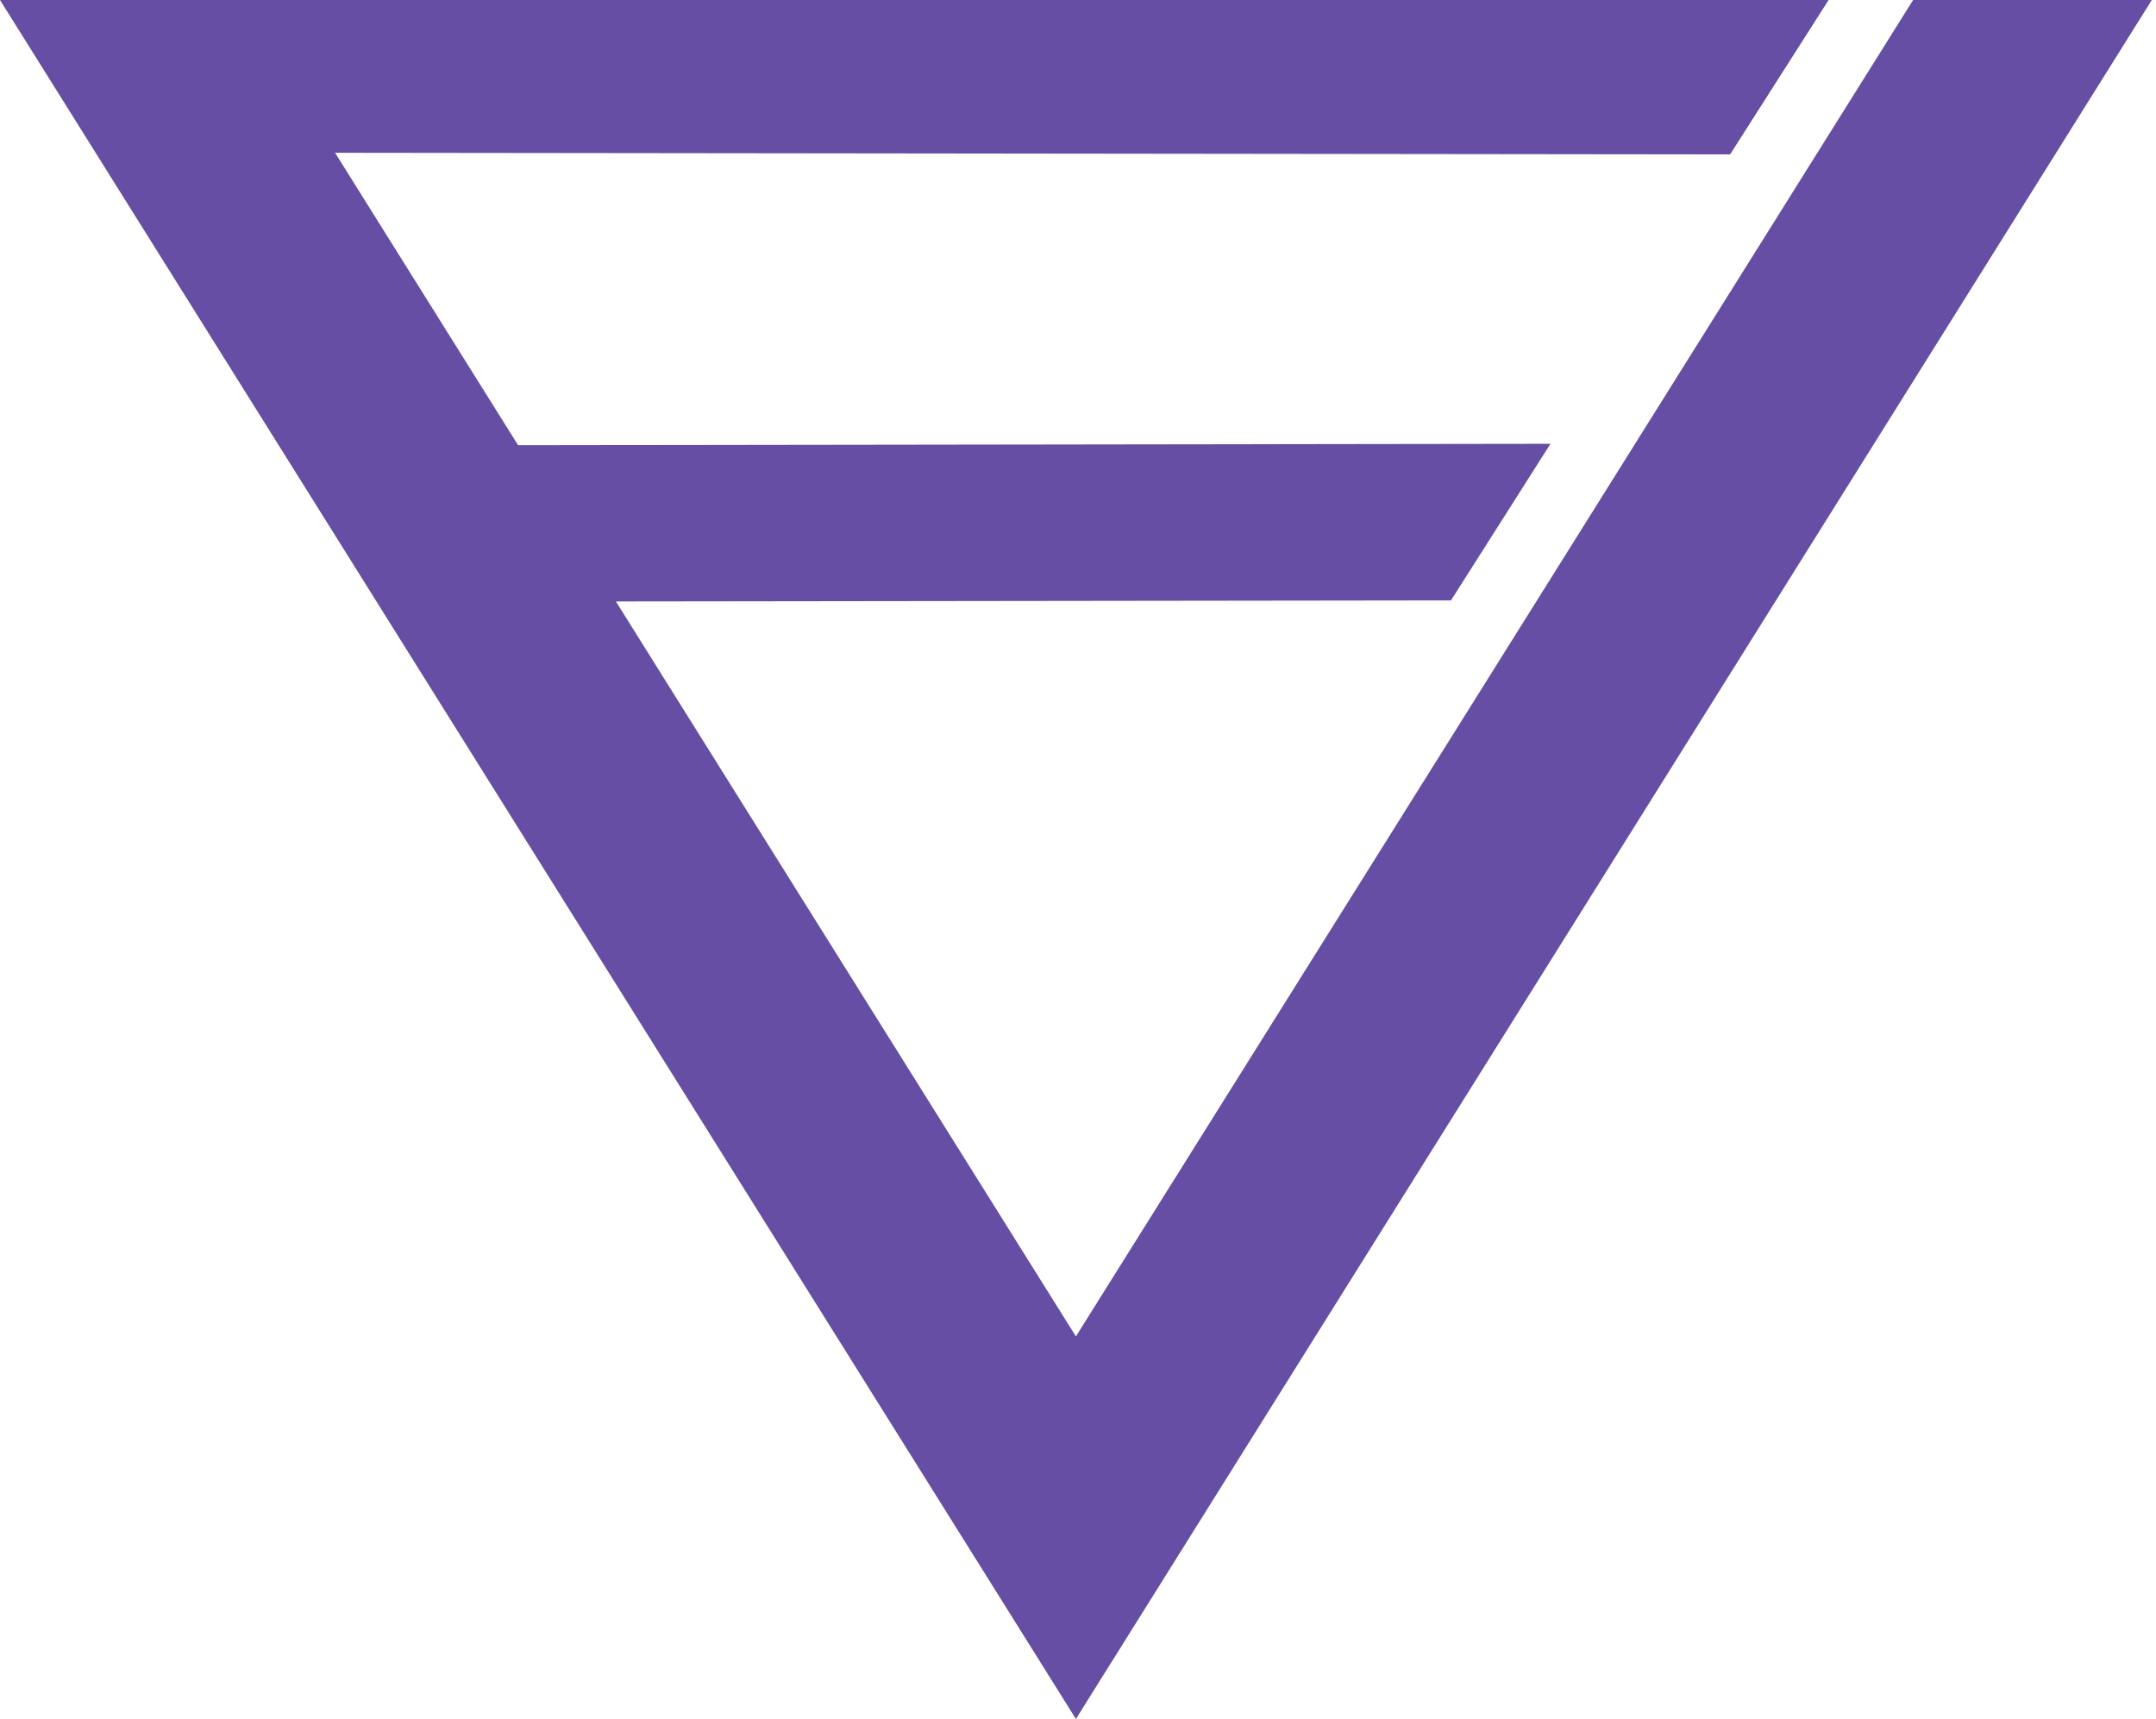 <?xml version="1.0" encoding="UTF-8" standalone="no"?>
<!DOCTYPE svg PUBLIC "-//W3C//DTD SVG 1.1//EN" "http://www.w3.org/Graphics/SVG/1.1/DTD/svg11.dtd">
<svg width="100%" height="100%" viewBox="0 0 296 236" version="1.1" xmlns="http://www.w3.org/2000/svg" xmlns:xlink="http://www.w3.org/1999/xlink" xml:space="preserve" xmlns:serif="http://www.serif.com/" style="fill-rule:evenodd;clip-rule:evenodd;stroke-linejoin:round;stroke-miterlimit:1.414;">
    <g transform="matrix(1,0,0,1,0,-0)">
        <g transform="matrix(1,0,0,1,-71.878,-82.078)">
            <g transform="matrix(1,0,0,1,71.878,82.078)">
                <path d="M251.051,0L237.528,21.195L46.001,20.972L71.13,61.114L212.868,60.92L199.206,82.419L84.557,82.564L147.713,183.454L262.653,0L295.425,0L147.713,235.967L0,0L251.051,0Z" style="fill:rgb(101,78,163);"/>
            </g>
        </g>
    </g>
</svg>

